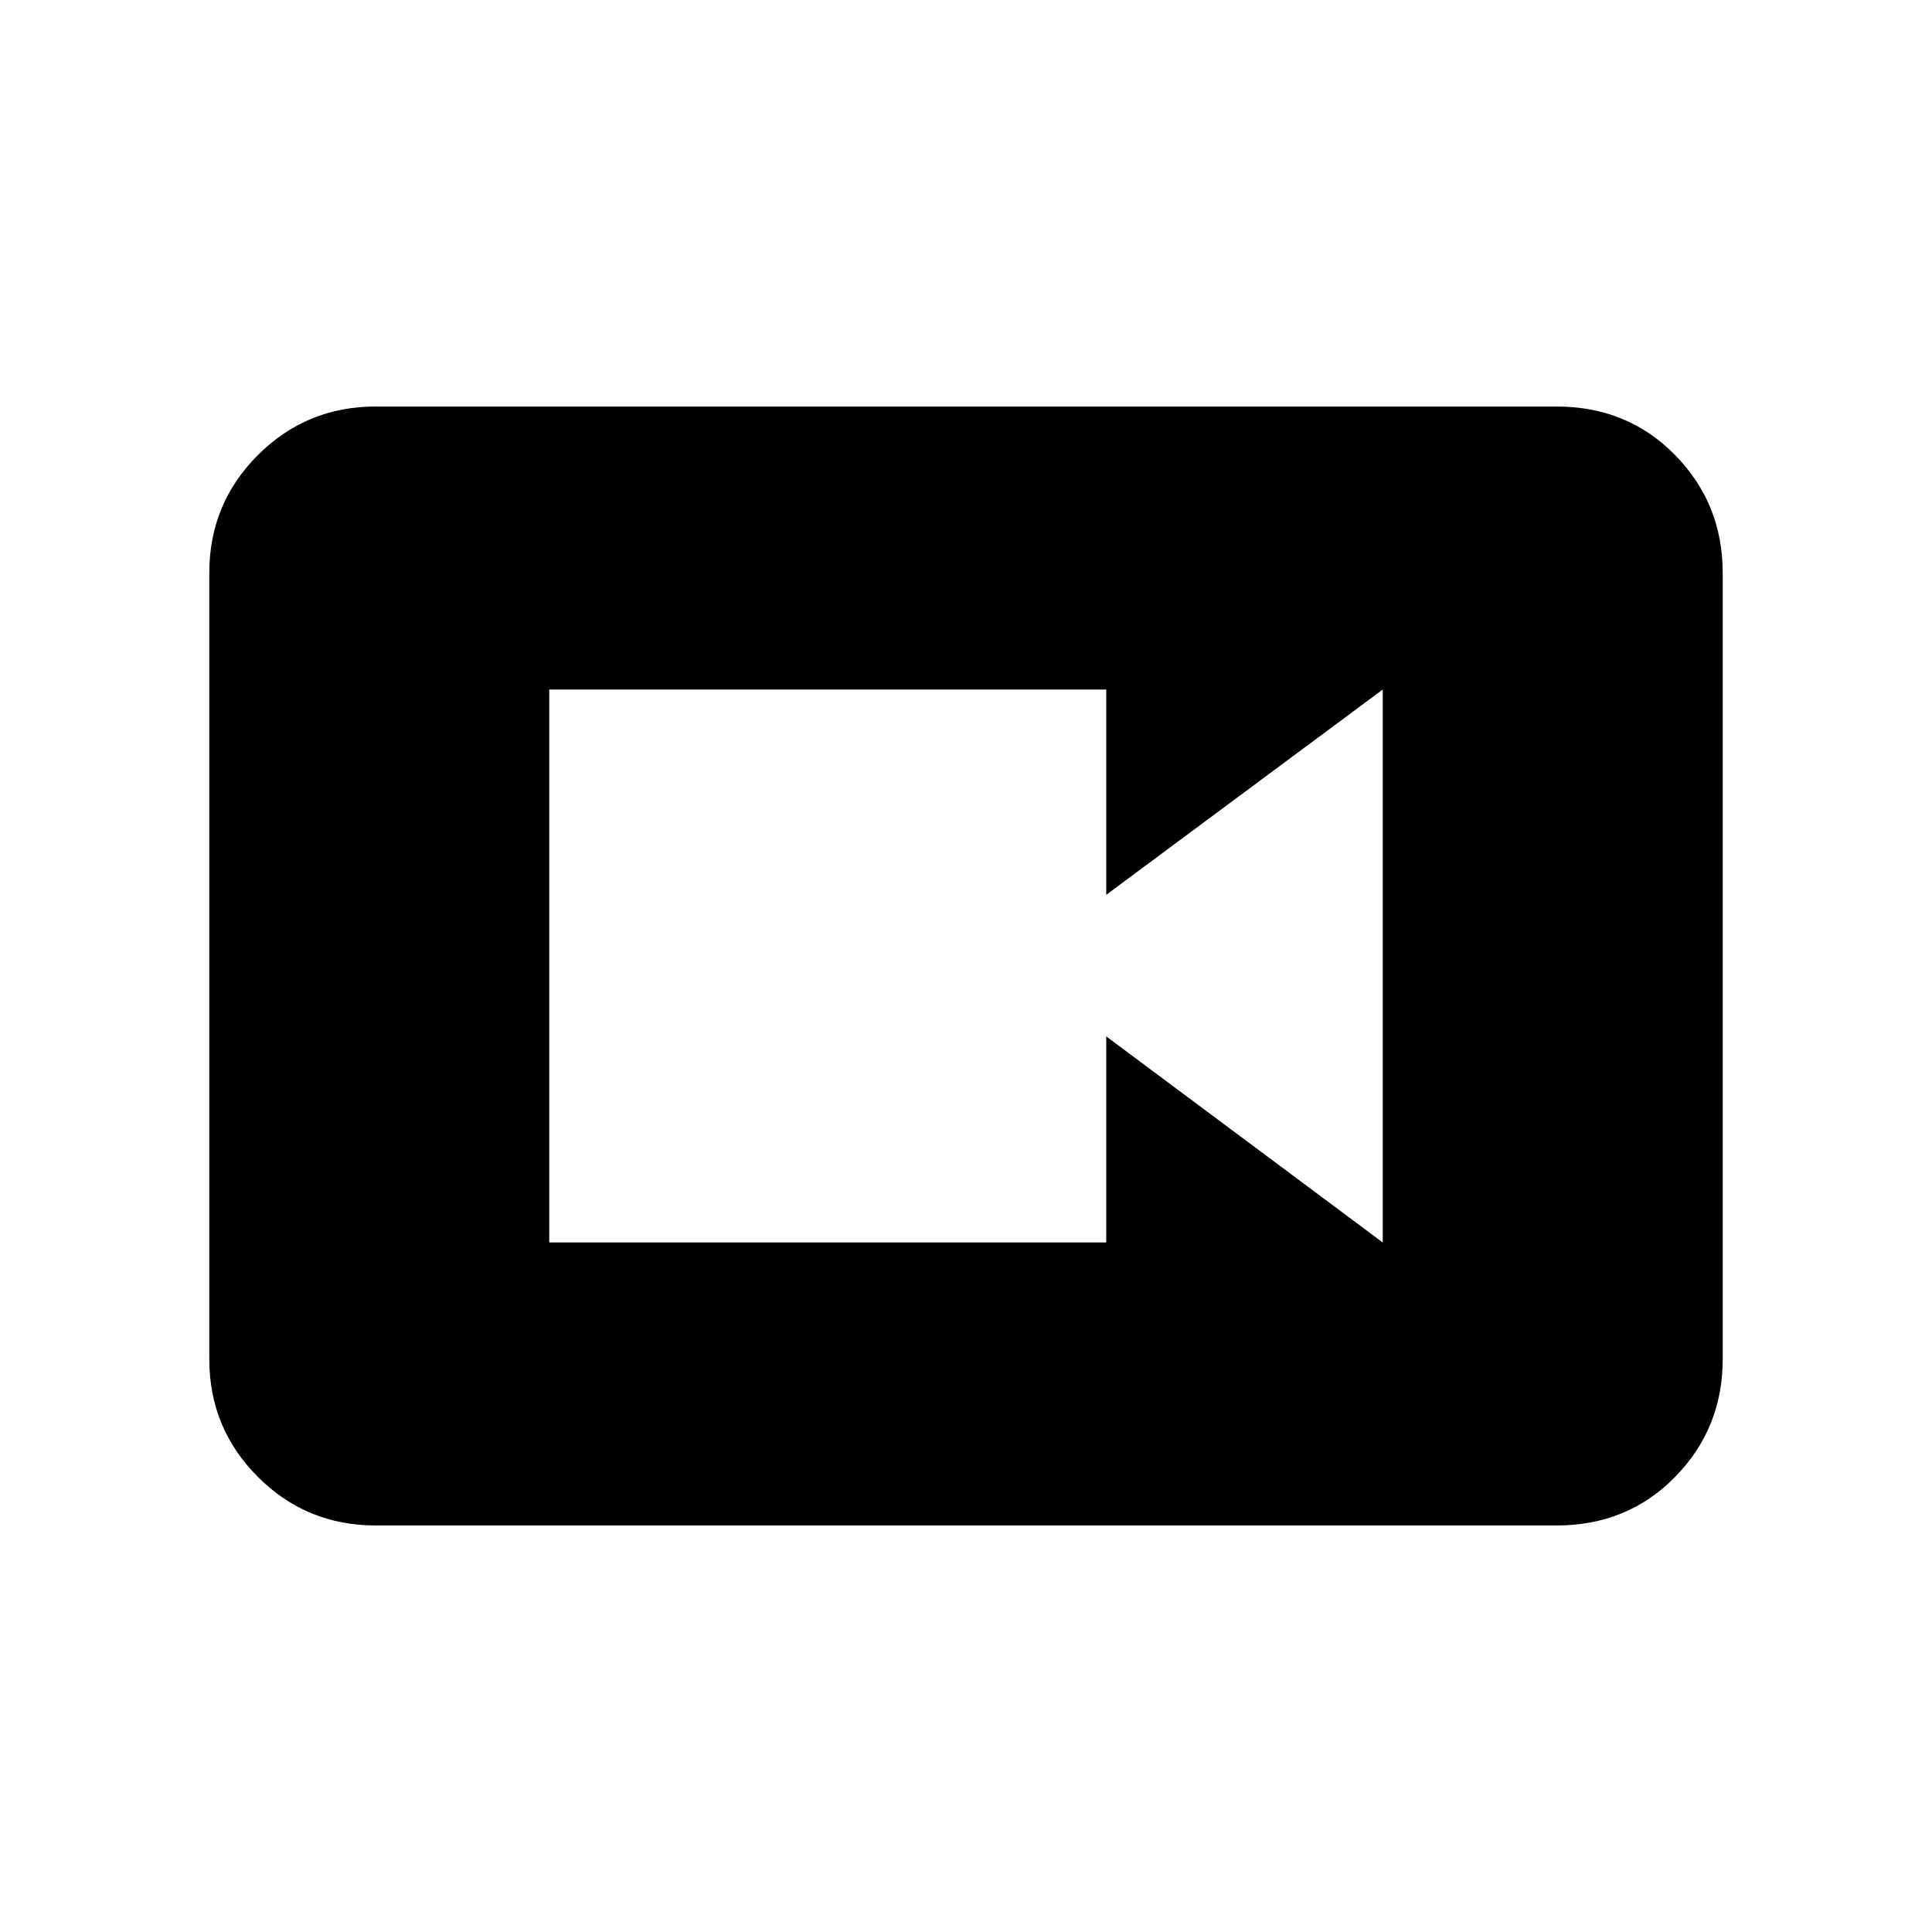 <svg xmlns="http://www.w3.org/2000/svg" height="20" viewBox="0 -960 960 960" width="20"><path d="M272.92-342.62h276.77v-102.4l137.39 102.4v-274.76l-137.39 102v-102H272.92v274.76ZM186.62-202q-34.35 0-58.48-24.14Q104-250.27 104-284.62v-390.76q0-34.35 24.14-58.48Q152.27-758 186.62-758h586.76q35.35 0 58.98 24.14Q856-709.73 856-675.38v390.76q0 34.35-23.64 58.48Q808.73-202 773.38-202H186.62Z"/></svg>